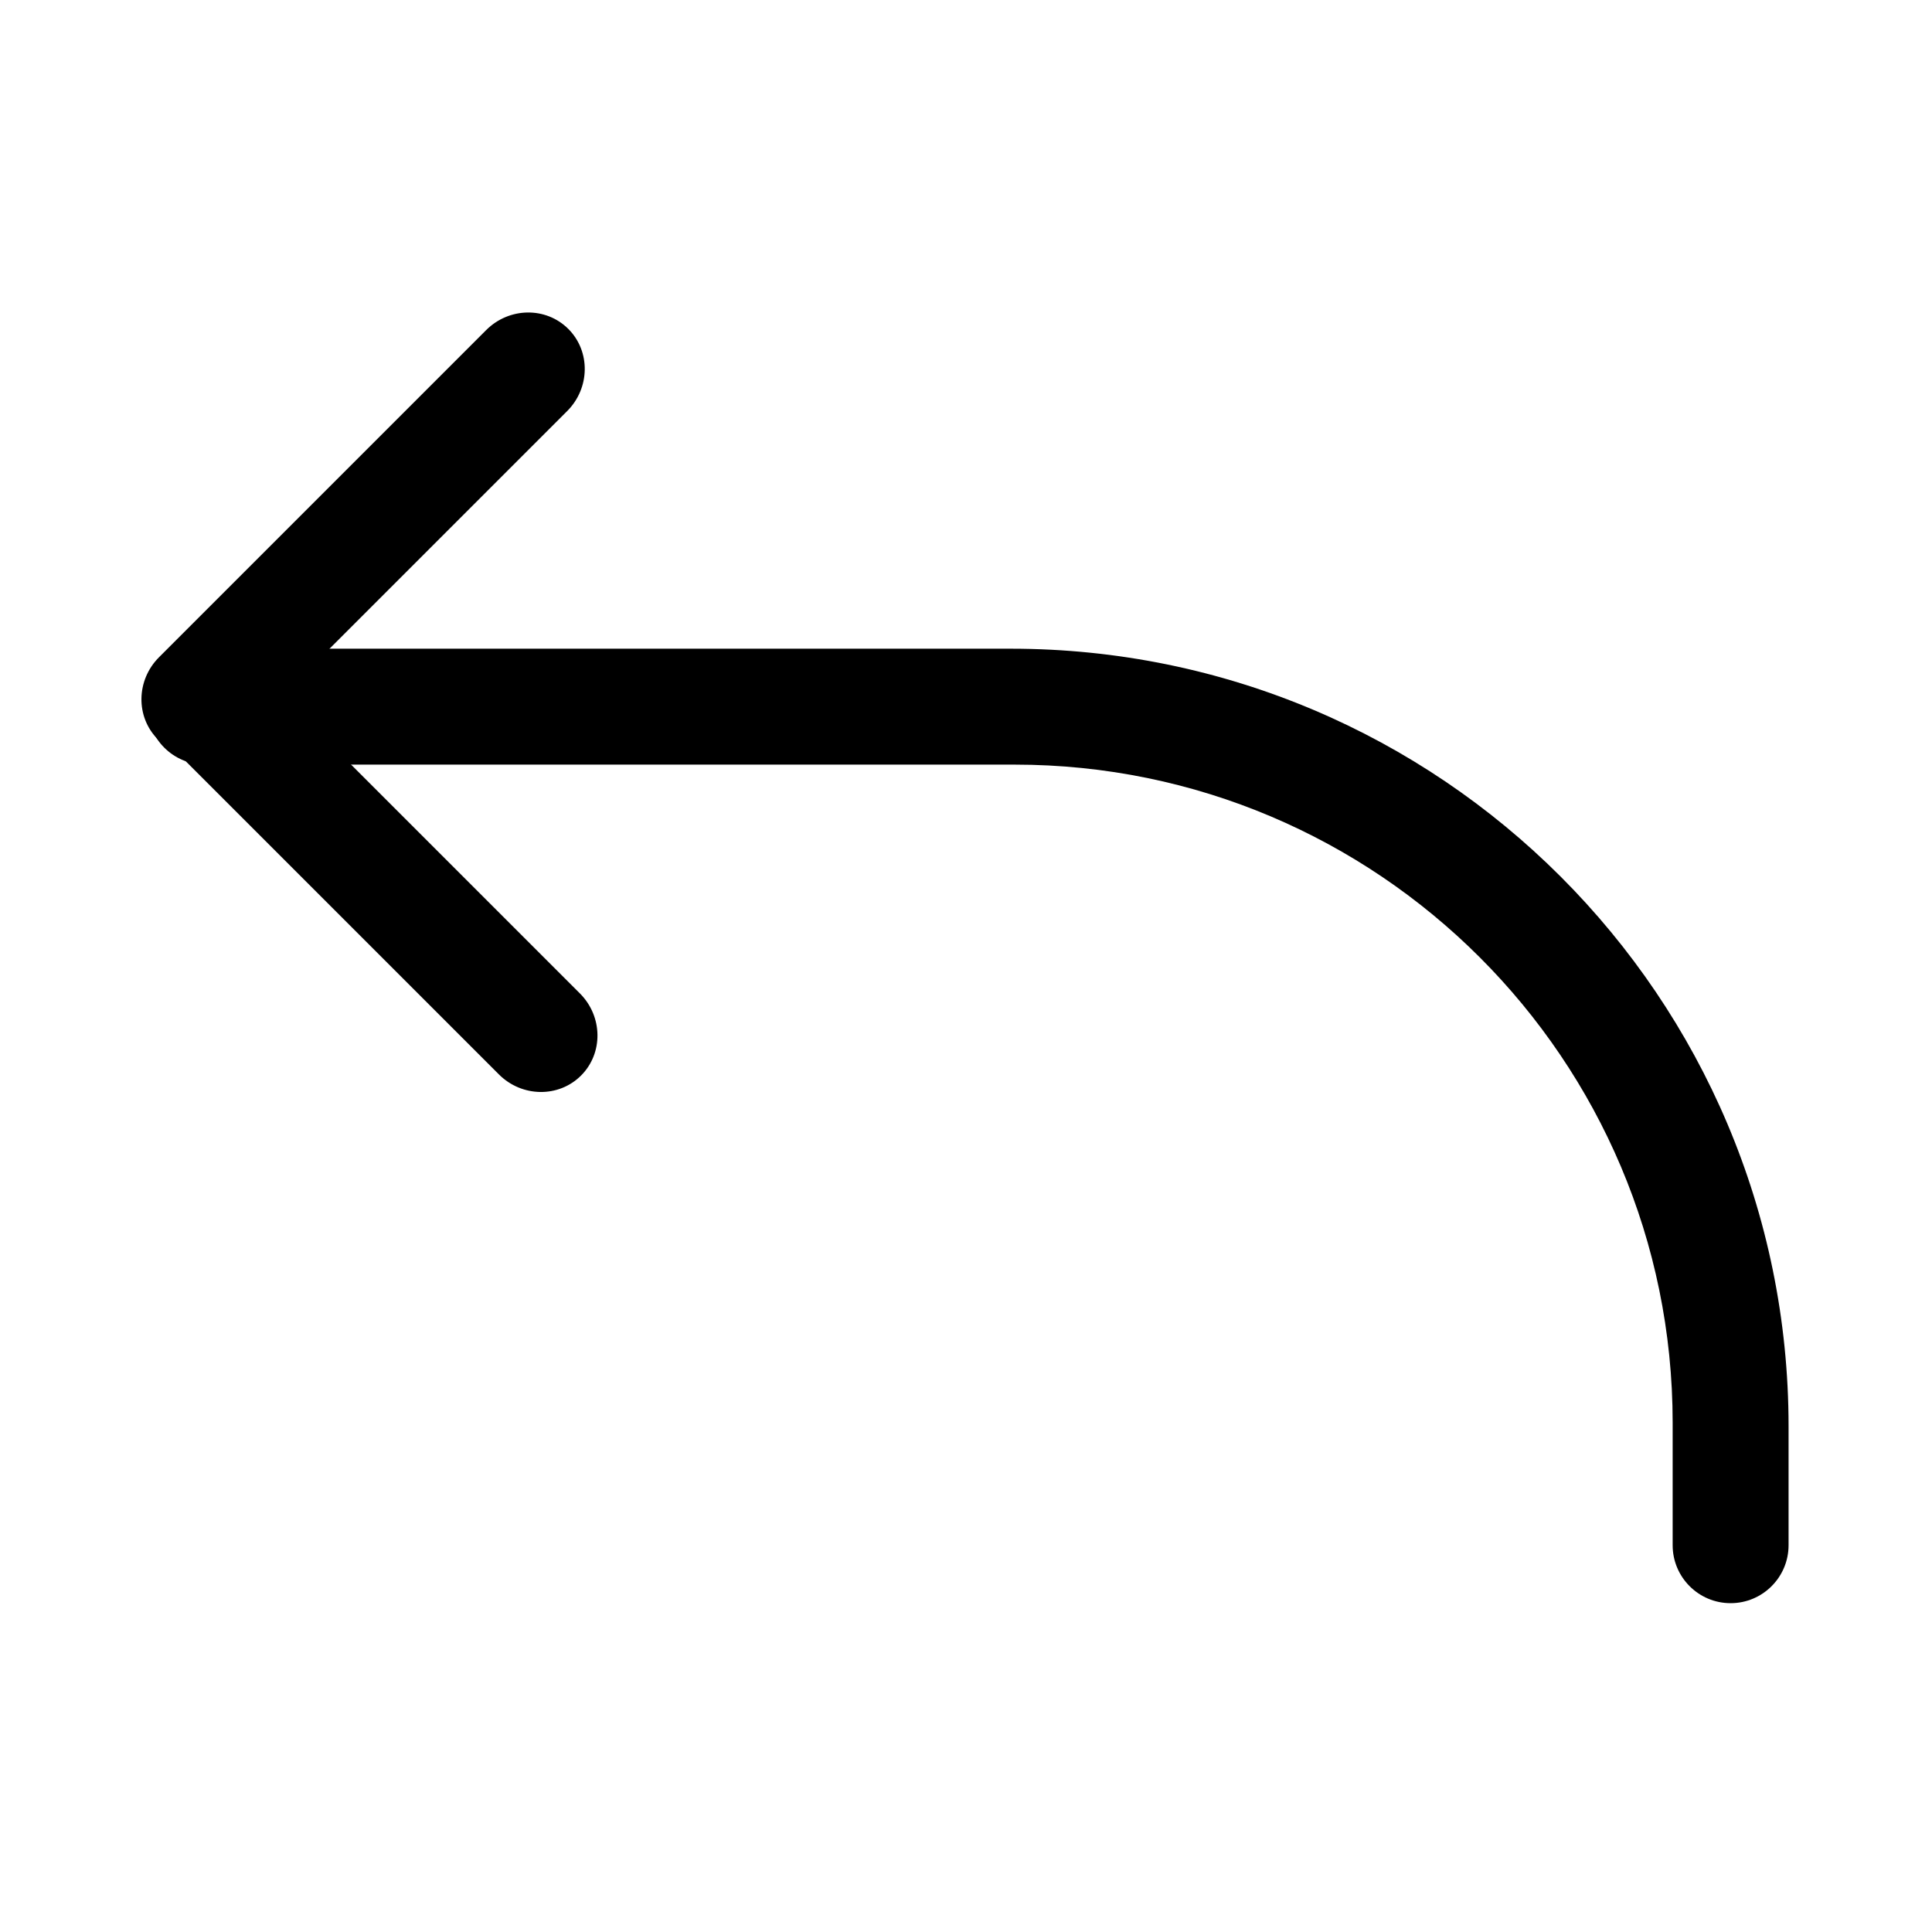 <?xml version="1.0" encoding="UTF-8" standalone="no"?>
<!DOCTYPE svg PUBLIC "-//W3C//DTD SVG 1.1//EN" "http://www.w3.org/Graphics/SVG/1.1/DTD/svg11.dtd">
<svg width="100%" height="100%" viewBox="0 0 24 24" version="1.1" xmlns="http://www.w3.org/2000/svg" xmlns:xlink="http://www.w3.org/1999/xlink" xml:space="preserve" xmlns:serif="http://www.serif.com/" style="fill-rule:evenodd;clip-rule:evenodd;stroke-linejoin:round;stroke-miterlimit:2;">
    <g transform="matrix(0.048,0,0,0.048,-1.574,-0.262)">
        <path d="M465.672,373.623C465.672,279.642 389.371,203.341 295.389,203.341L85.904,203.341L85.904,203.339C77.625,203.339 70.904,196.617 70.904,188.339C70.904,180.06 77.625,173.339 85.904,173.339C85.984,173.339 86.064,173.339 86.144,173.341L294.385,173.341C405.478,173.341 495.672,263.534 495.672,374.627L495.672,405.359C495.672,413.638 488.951,420.359 480.672,420.359C472.393,420.359 465.672,413.638 465.672,405.359L465.672,373.623Z"/>
    </g>
    <g transform="matrix(0.021,0.021,-0.035,0.035,5.73,-1.267)">
        <path d="M383.711,187.715C383.711,179.781 372.669,173.341 359.069,173.341L165.553,173.341C151.954,173.341 140.912,179.781 140.912,187.715C140.912,195.648 151.954,202.088 165.553,202.088L359.069,202.088C372.669,202.088 383.711,195.648 383.711,187.715Z"/>
    </g>
    <g transform="matrix(0.021,-0.021,0.035,0.035,-7.568,5.574)">
        <path d="M383.711,187.715C383.711,179.781 372.668,173.341 359.067,173.341L165.556,173.341C151.955,173.341 140.912,179.781 140.912,187.715C140.912,195.648 151.955,202.088 165.556,202.088L359.067,202.088C372.668,202.088 383.711,195.648 383.711,187.715Z"/>
    </g>
</svg>
